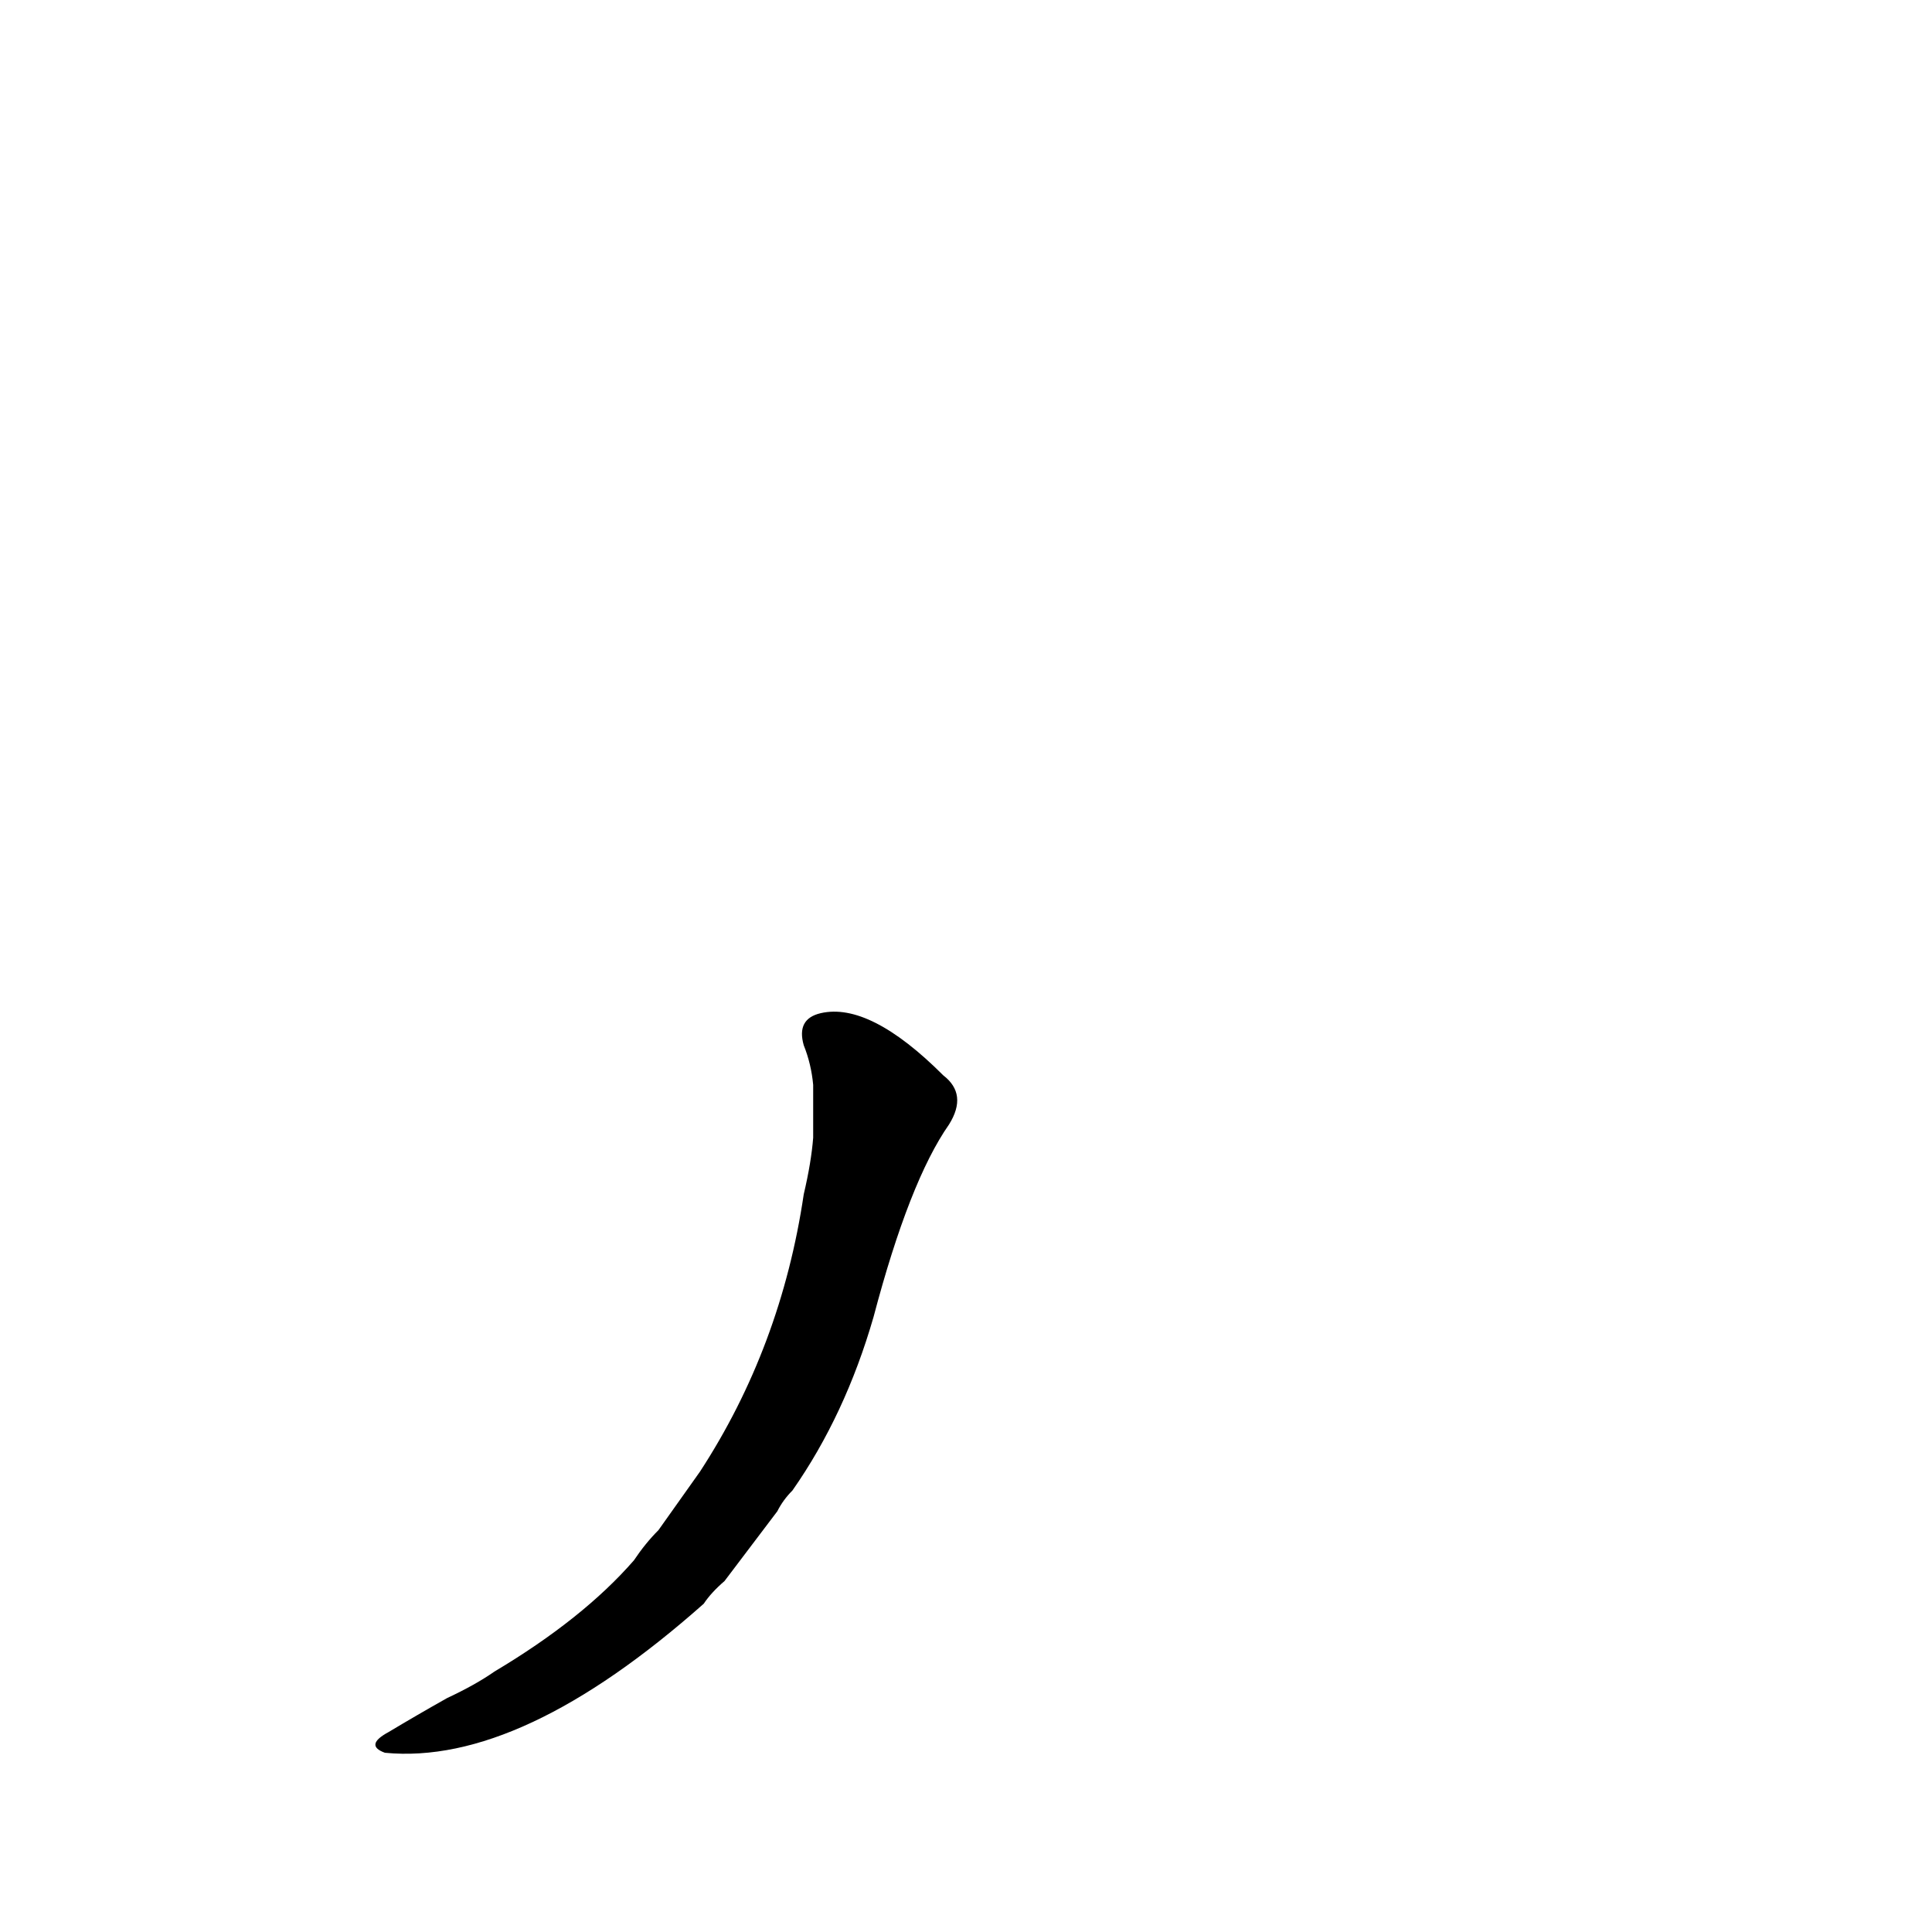 <?xml version='1.0' encoding='utf-8'?>
<svg xmlns="http://www.w3.org/2000/svg" version="1.1" viewBox="0 0 1024 1024"><g transform="scale(1, -1) translate(0, -900)"><path d="M 349 89 Q 342 82 336 73 Q 309 42 262 14 Q 252 7 237 0 Q 221 -9 206 -18 Q 193 -25 204 -29 Q 276 -36 373 50 Q 377 56 384 62 L 412 99 Q 415 105 420 110 Q 448 150 463 202 Q 482 274 503 304 Q 513 320 500 330 Q 461 369 435 363 Q 422 360 426 346 Q 430 336 431 325 L 431 297 Q 430 284 426 267 Q 414 186 371 120 L 349 89 Z" fill="black" /></g></svg>